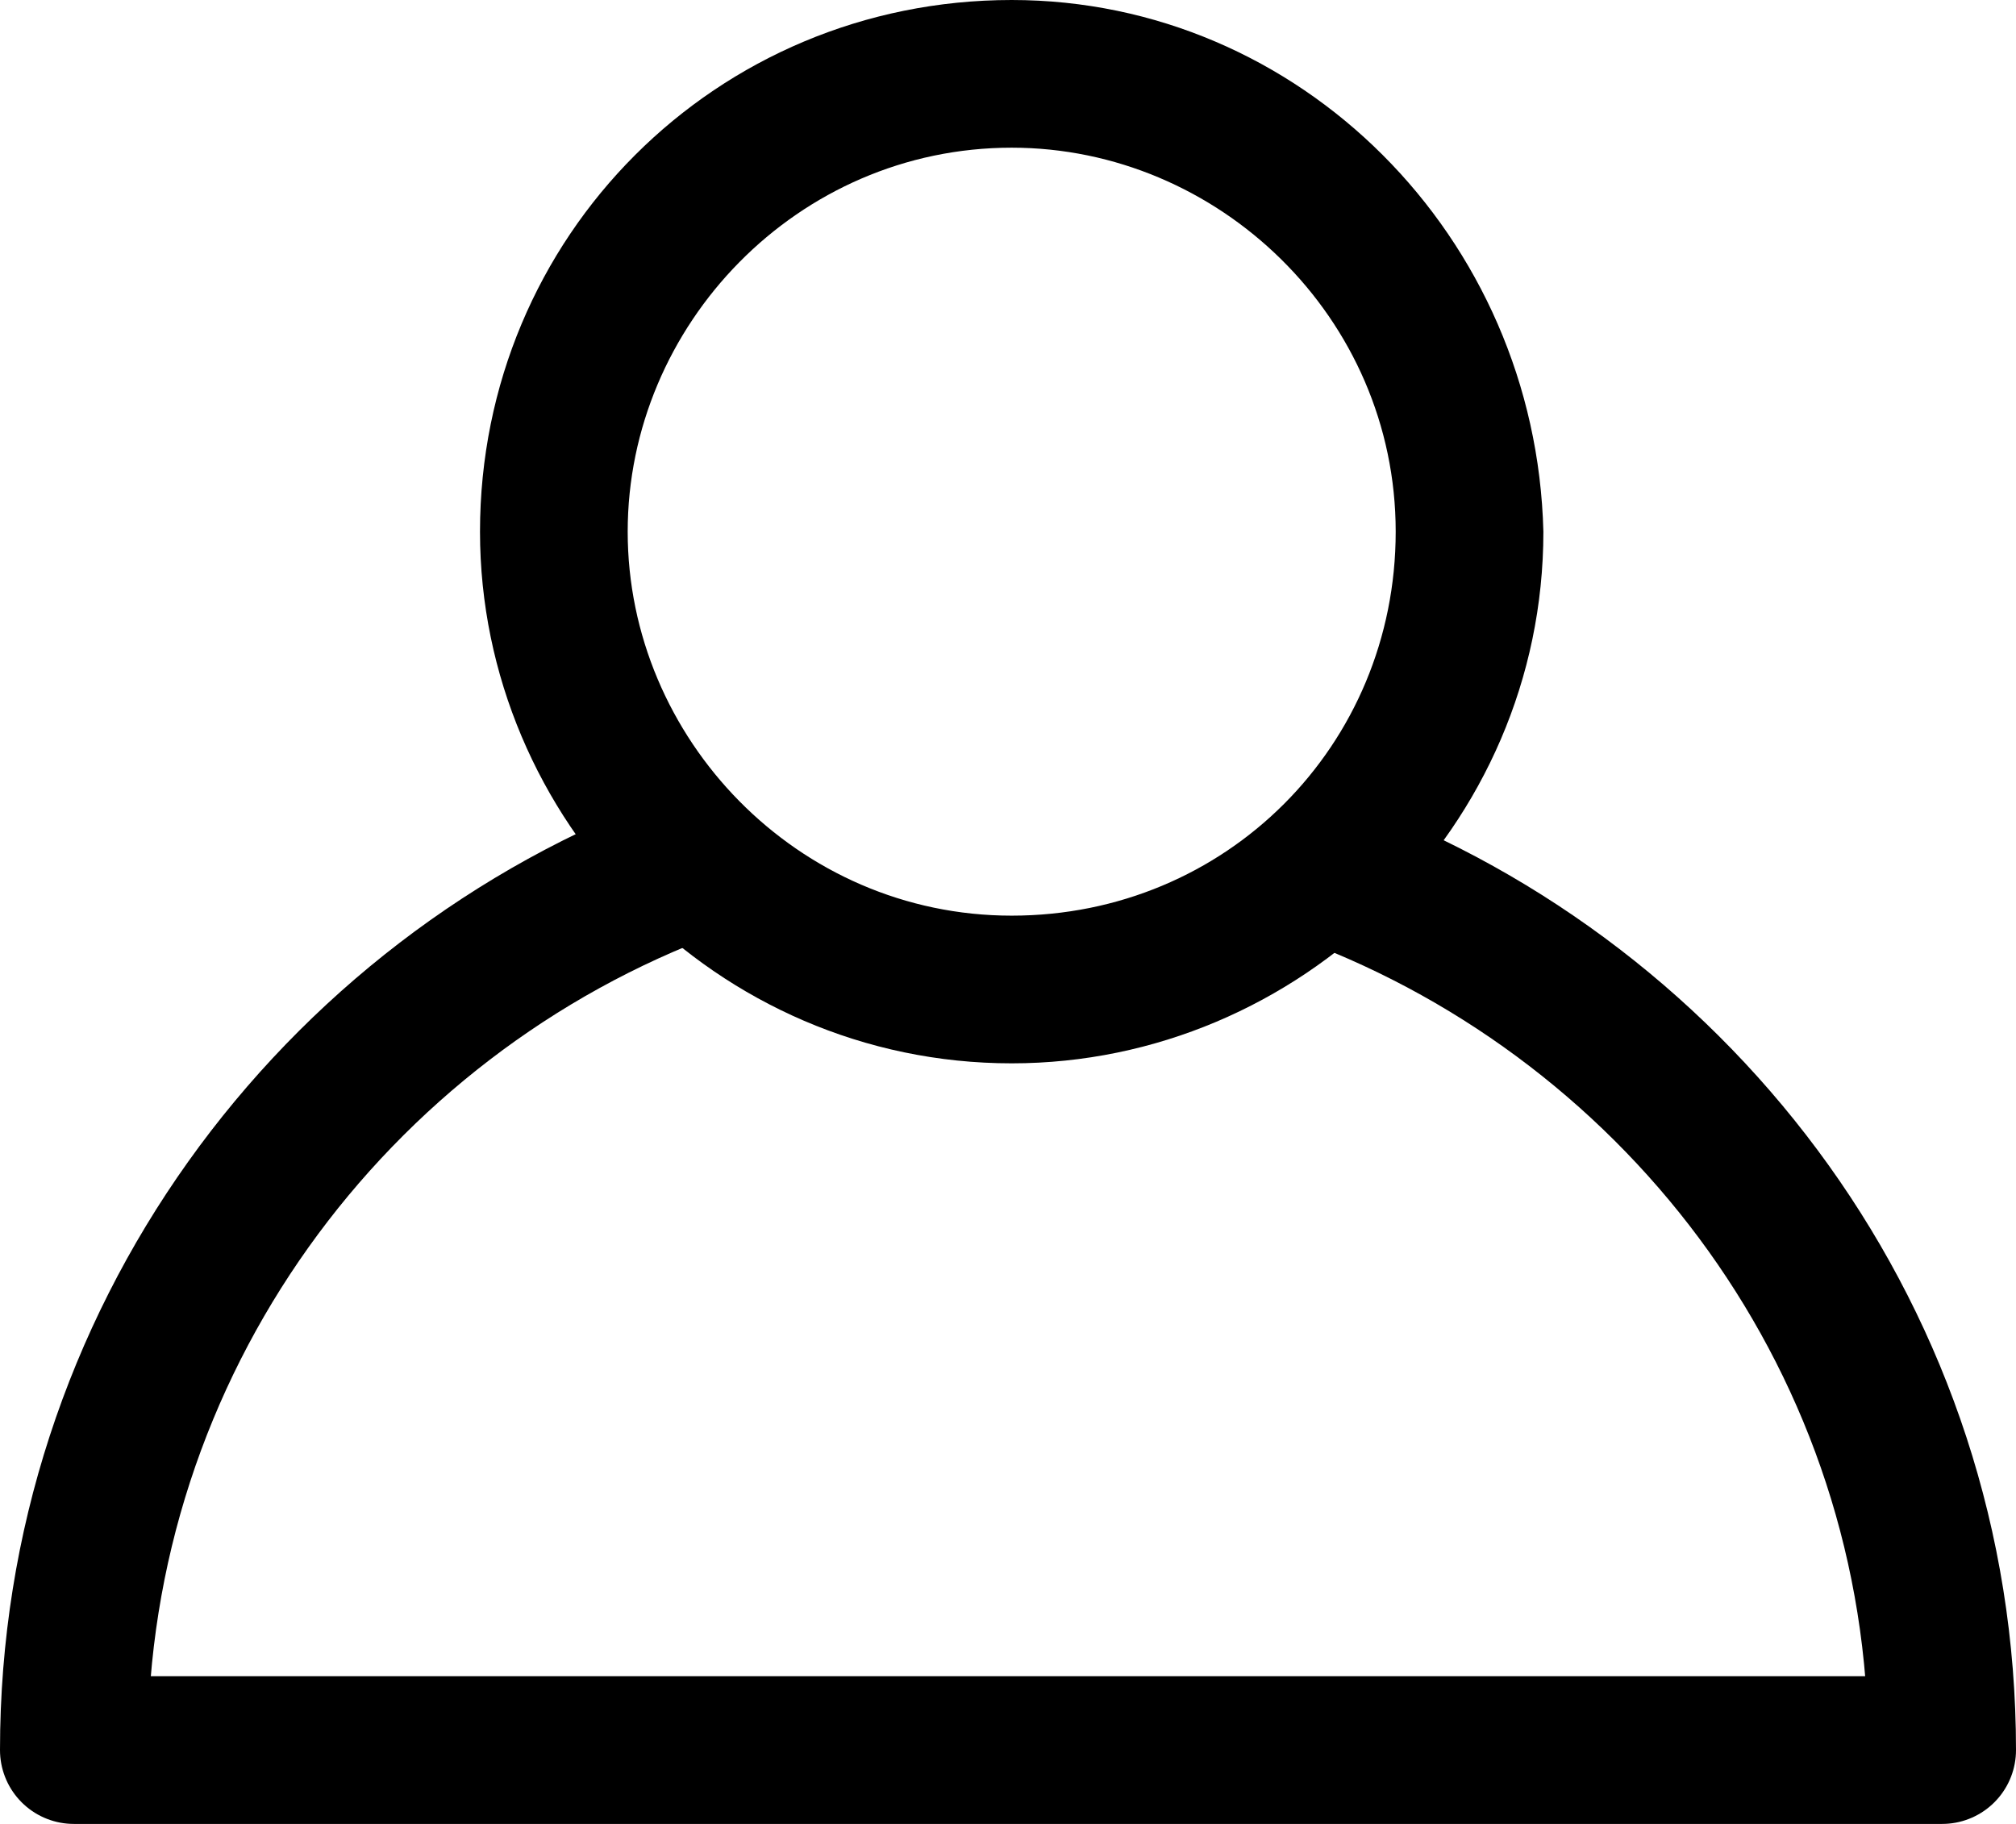 <!-- Generator: Adobe Illustrator 21.0.2, SVG Export Plug-In  -->
<svg version="1.1"
	 xmlns="http://www.w3.org/2000/svg" xmlns:xlink="http://www.w3.org/1999/xlink" xmlns:a="http://ns.adobe.com/AdobeSVGViewerExtensions/3.0/"
	 x="0px" y="0px" width="27.3px" height="24.7px" viewBox="0 0 27.3 24.7" style="enable-background:new 0 0 27.3 24.7;"
	 xml:space="preserve">
<style type="text/css">
	.st0{fill:none;stroke:#000000;stroke-width:2;stroke-linecap:round;stroke-linejoin:round;stroke-miterlimit:10;}
</style>
<defs>
</defs>
<path class="st0" d="M9.4,11.7C4.5,13.5,1,18.2,1,23.7h25.3c0-5.5-3.5-10.1-8.3-11.9"/>
<g>
	<path d="M13.7,2c2.8,0,5.2,2.3,5.2,5.2s-2.3,5.2-5.2,5.2S8.5,10,8.5,7.2S10.8,2,13.7,2 M13.7,0C9.7,0,6.5,3.2,6.5,7.2v0
		c0,3.9,3.2,7.2,7.2,7.2c3.9,0,7.2-3.2,7.2-7.2v0C20.8,3.2,17.6,0,13.7,0L13.7,0z"/>
</g>
</svg>